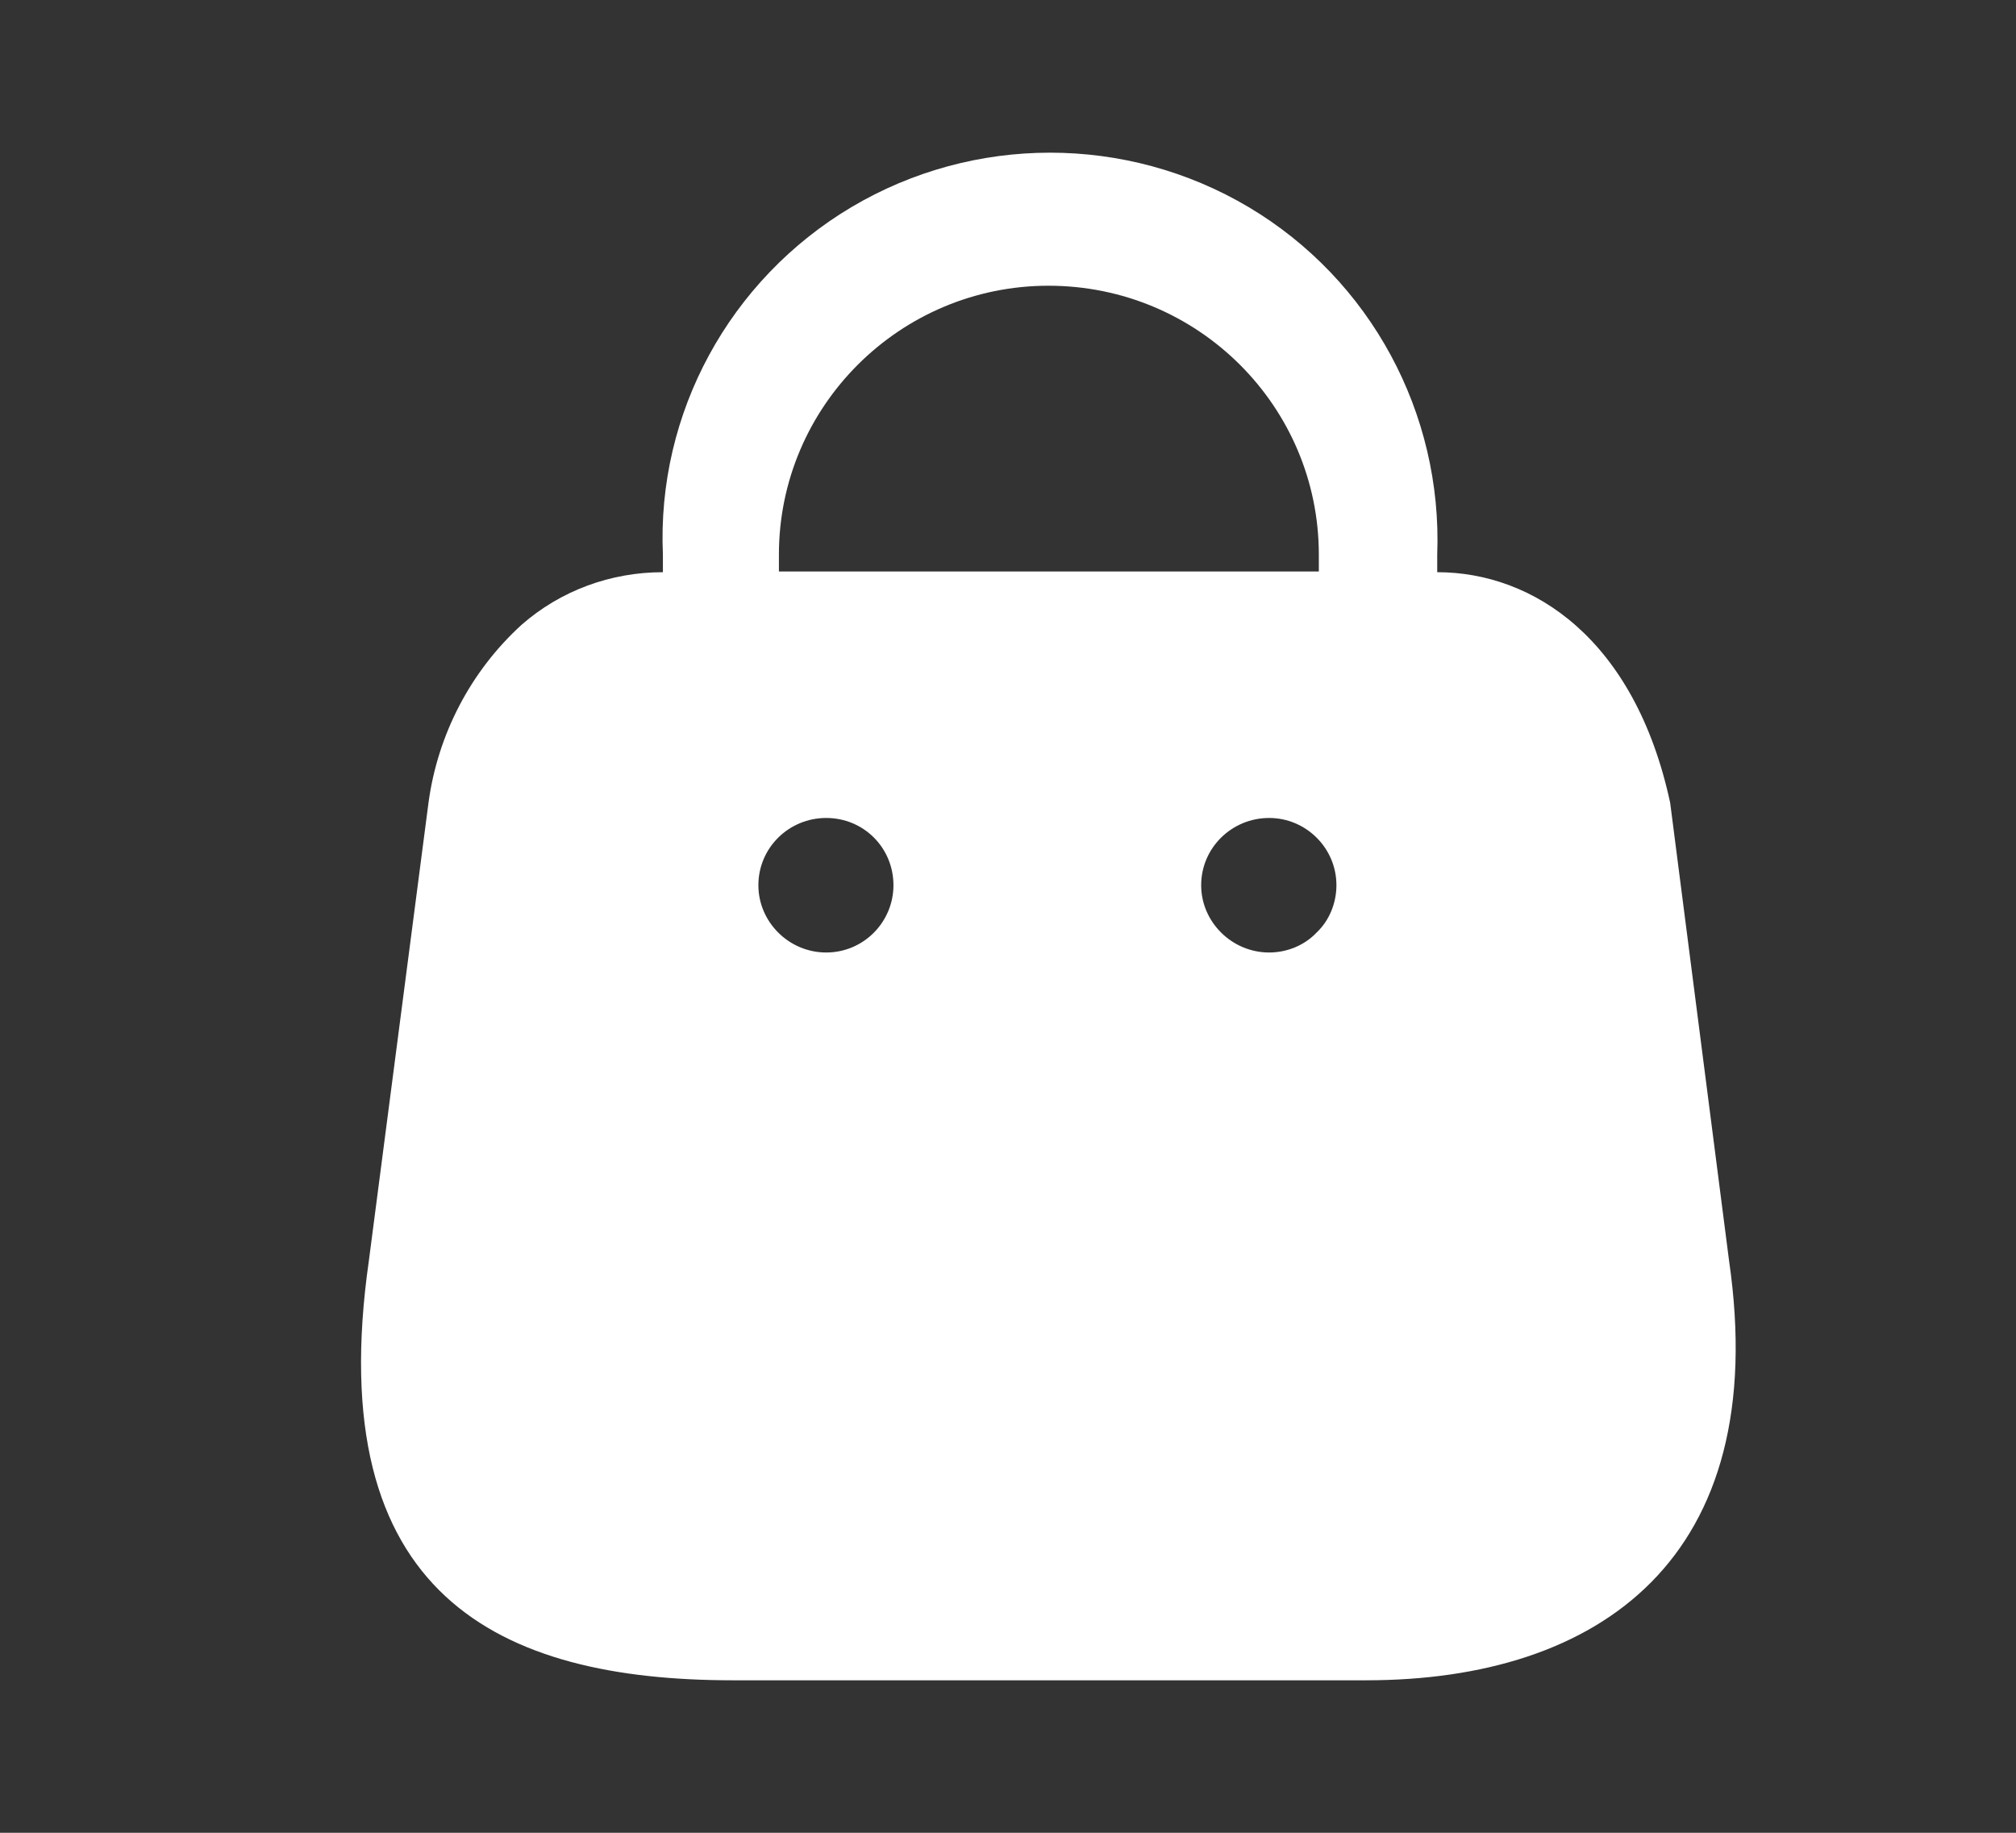 <svg width="11" height="10" viewBox="0 0 11 10" fill="none" xmlns="http://www.w3.org/2000/svg">
<rect x="0" y="0" width="11" height="10" fill="#333333" stroke="none"/>
<path fill-rule="evenodd" clip-rule="evenodd" d="M9.113 4.38L9.434 6.876C9.671 8.505 8.725 9.168 7.454 9.168H4C2.726 9.168 1.75 8.709 2.013 6.876L2.338 4.38C2.388 4.009 2.567 3.663 2.846 3.409C3.059 3.222 3.333 3.122 3.617 3.122V3.026C3.583 2.255 3.98 1.526 4.646 1.13C5.313 0.734 6.146 0.734 6.813 1.13C7.479 1.526 7.871 2.255 7.842 3.026V3.122C8.367 3.122 8.921 3.488 9.113 4.38ZM4.25 3.026C4.25 2.218 4.909 1.559 5.721 1.559C6.538 1.559 7.196 2.218 7.196 3.026V3.118H4.25V3.026ZM4.138 4.83C4.138 5.03 4.304 5.197 4.508 5.197C4.713 5.197 4.875 5.03 4.875 4.83C4.875 4.626 4.713 4.463 4.508 4.463C4.304 4.463 4.138 4.626 4.138 4.83ZM6.925 5.197C7.021 5.197 7.117 5.159 7.184 5.088C7.254 5.022 7.292 4.926 7.292 4.83C7.292 4.626 7.125 4.463 6.925 4.463C6.721 4.463 6.554 4.626 6.554 4.83C6.554 5.03 6.721 5.197 6.925 5.197Z" fill="white"/>
</svg>
